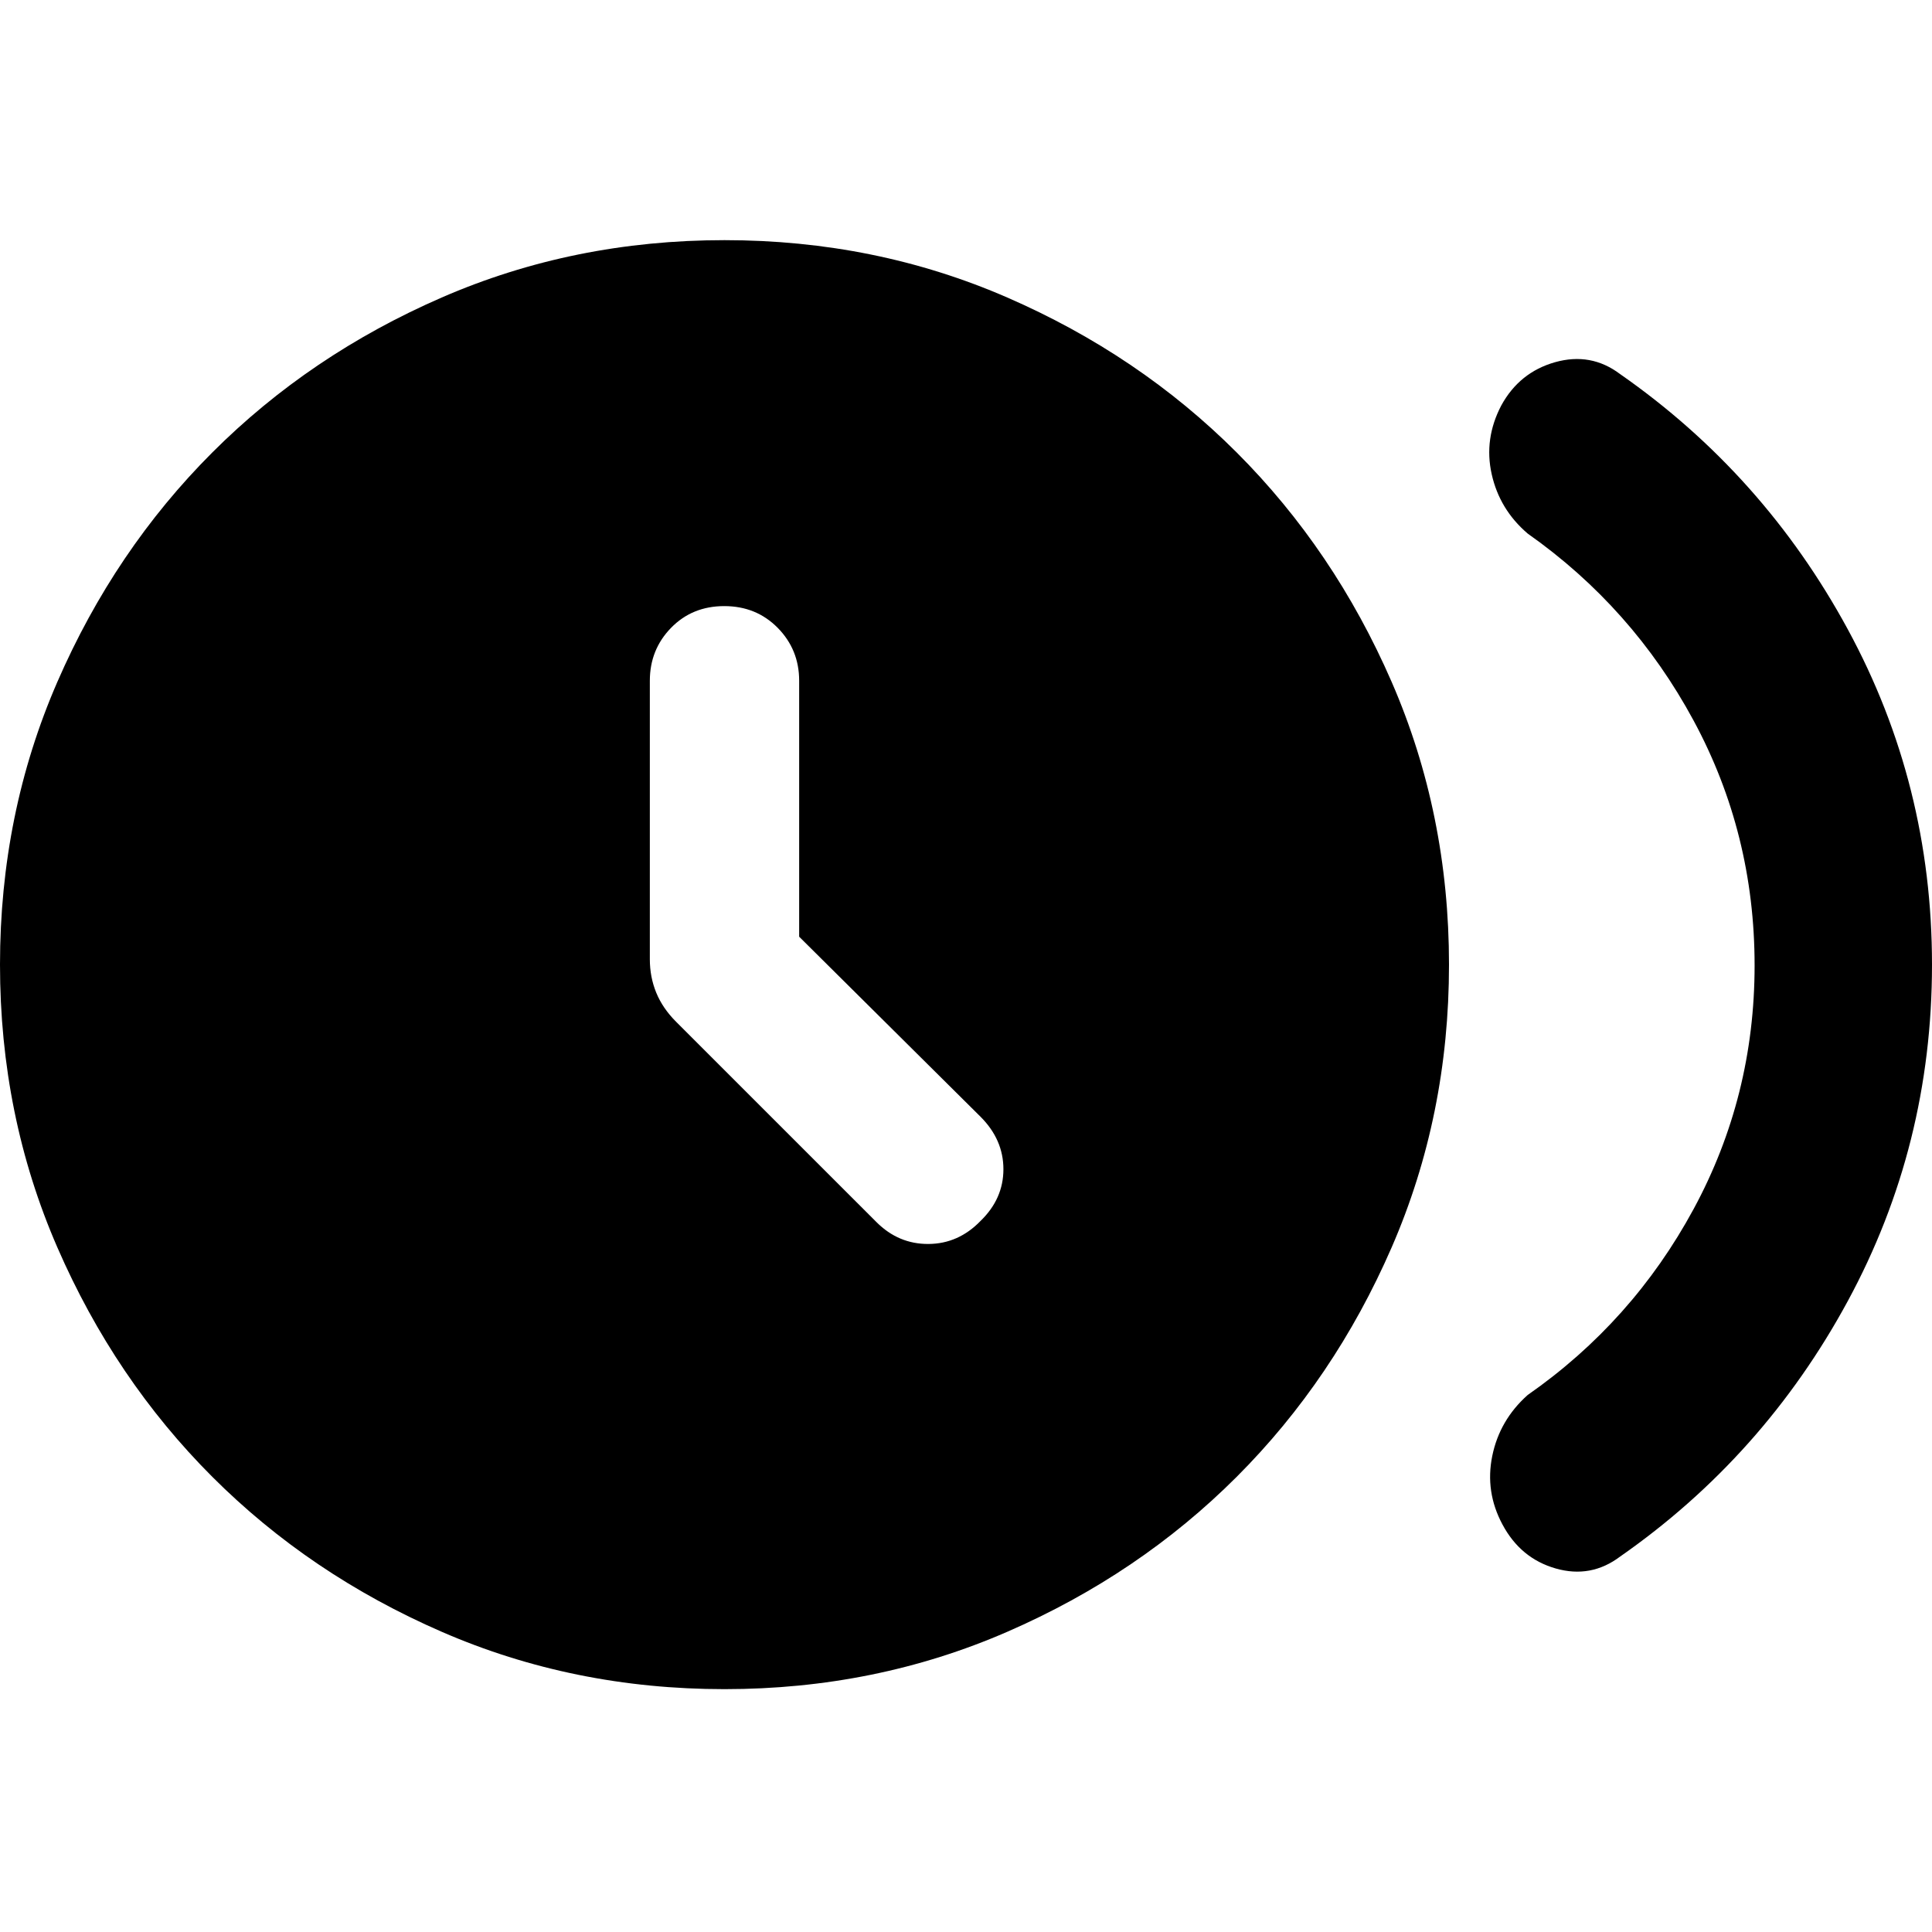 <svg xmlns="http://www.w3.org/2000/svg" height="40" viewBox="0 -960 960 960" width="40"><path d="M397.1-494.56v-127.16q0-15.49-10.65-26.3t-26.57-10.81q-15.91 0-26.45 10.81-10.53 10.81-10.53 26.3v138.37q0 8.83 3.18 16.6 3.18 7.76 9.83 14.42l99.57 99.56q10.98 10.99 25.87 10.89 14.9-.09 25.88-11.45 11.36-10.99 11.36-25.69 0-14.71-11.36-26.07l-90.13-89.47Zm474.75 14.23q0-65.51-30.34-121.68-30.34-56.18-82.42-92.87-13.94-11.92-17.87-29.48-3.93-17.57 4.75-34.15 9.02-16.53 26.78-21.53 17.77-4.99 32.22 5.88 71.33 49.75 113.18 126.85Q960-570.22 960-480.67q0 89.93-41.85 167.17-41.85 77.24-113.18 126.99-14.45 10.87-31.93 5.88-17.49-4.99-26.5-21.91-8.68-16.2-5.04-34.03 3.65-17.82 17.59-30.26 52.08-36.32 82.42-92.34 30.34-56.03 30.34-121.16ZM360-120.67q-75 0-140.5-28.5t-114-77q-48.5-48.5-77-114T0-480.67q0-75 28.5-140.5t77-114q48.5-48.5 114-77t140.5-28.5q75 0 140.5 28.5t114 77q48.5 48.5 77 114t28.5 140.5q0 75-28.5 140.5t-77 114q-48.5 48.5-114 77T360-120.67Z"/></svg>